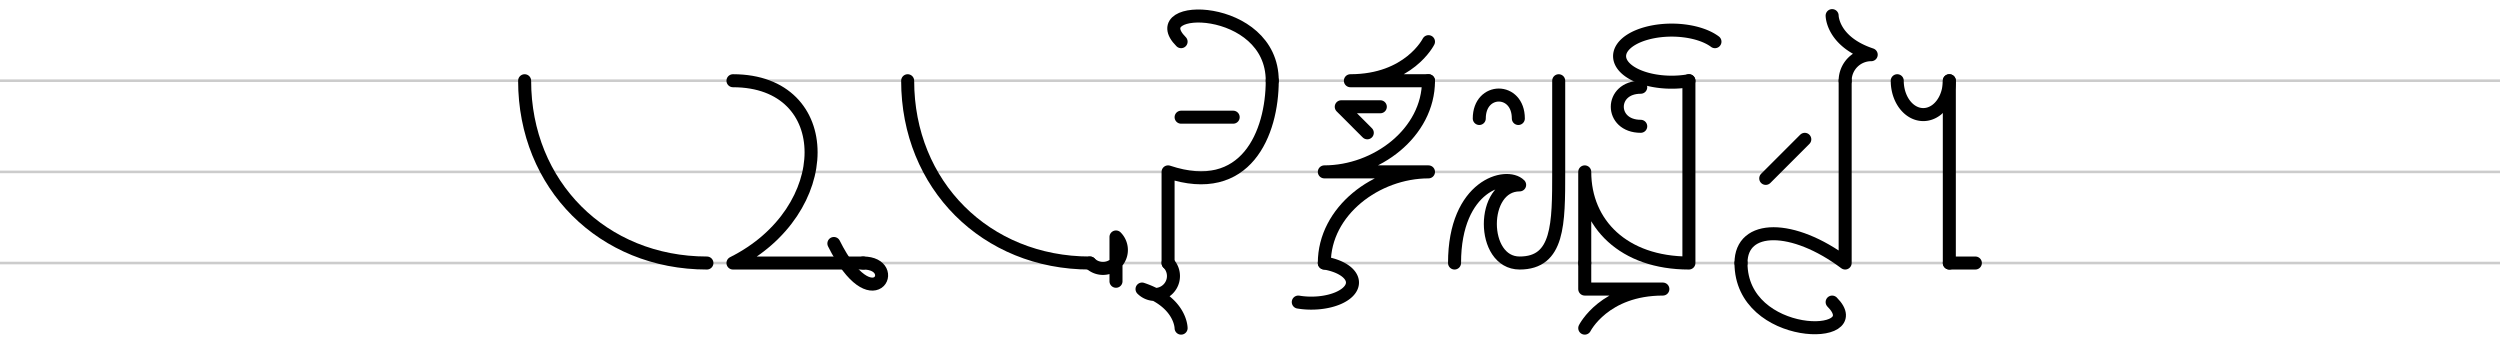 <?xml version="1.0" ?>
<svg viewBox="-201.458 -66 960 131" stroke-linejoin="round" stroke-linecap="round" stroke-width="5" stroke="black" fill="none" xmlns="http://www.w3.org/2000/svg"><g><g><path d="M -1024 -35 h 2048 m -2048 35 h 2048 m -2048 35 h 2048 m -1024 -35 v 0" stroke="#ccc" stroke-width="1"></path><g><g><path d="M 0 -35 c 0 40 30 70 70 70"></path></g><g><path d="M 80 -35 c 40 0 40 50 0 70 h 50"></path><g><path d="M 130 35 c 15 0 3.75 22.5 -11.25 -7.5"></path></g></g><g><path d="M 147.083 -35 c 0 40 30 70 70 70"></path><path d="M 217.083 35 a -10 -10 0 0 0 10 -10 v 17"></path></g><g><path d="M 247.083 35 v -35 c 30 10 40 -15 40 -35"></path><path d="M 247.083 35 a -10 -10 0 0 1 -10 10 c 15 5 15 15 15 15"></path><path d="M 287.083 -35 c 0 -30 -50 -30 -35 -15"></path><path d="M 252.083 -21 h 20"></path></g><g><path d="M 307.083 35 c 0 -20 20 -35 40 -35 h -40 c 20 0 40 -15 40 -35"></path><path d="M 307.083 35 a -20 -10 0 1 1 -10 15"></path><path d="M 347.083 -35 h -30 c 22.5 0 30 -15 30 -15"></path><path d="M 328.583 -25 h -15 l 10 10"></path></g><g><path d="M 357.083 35 c 0 -30 20 -35 25 -30 c -15 0 -15 30 0 30 c 15 0 15 -15 15 -35 v -35"></path><path d="M 366.583 -20.5 c 0 -12 15 -12 15 0"></path></g><g><path d="M 407.083 35 v -35 c 0 20 15 35 40 35 v -70"></path><path d="M 407.083 35 v 10 h 30 c -22.5 0 -30 15 -30 15"></path><path d="M 447.083 -35 a 20 10 0 1 1 10 -15"></path><path d="M 428.583 -32.5 c -12 0 -12 15 0 15"></path></g><g><path d="M 467.083 35 c 0 -15 20 -15 40 0 v -70"></path><path d="M 467.083 35 c 0 30 50 30 35 15"></path><path d="M 507.083 -35 a 10 10 0 0 1 10 -10 c -15 -5 -15 -15 -15 -15"></path><path d="M 491.583 -12.5 l -15 15"></path></g><g><path d="M 547.083 -35 v 70"></path><g><path d="M 547.083 -35 a 10 13 0 0 1 -20 0"></path></g><g><path d="M 547.083 35 h 10"></path></g></g></g></g></g></svg>